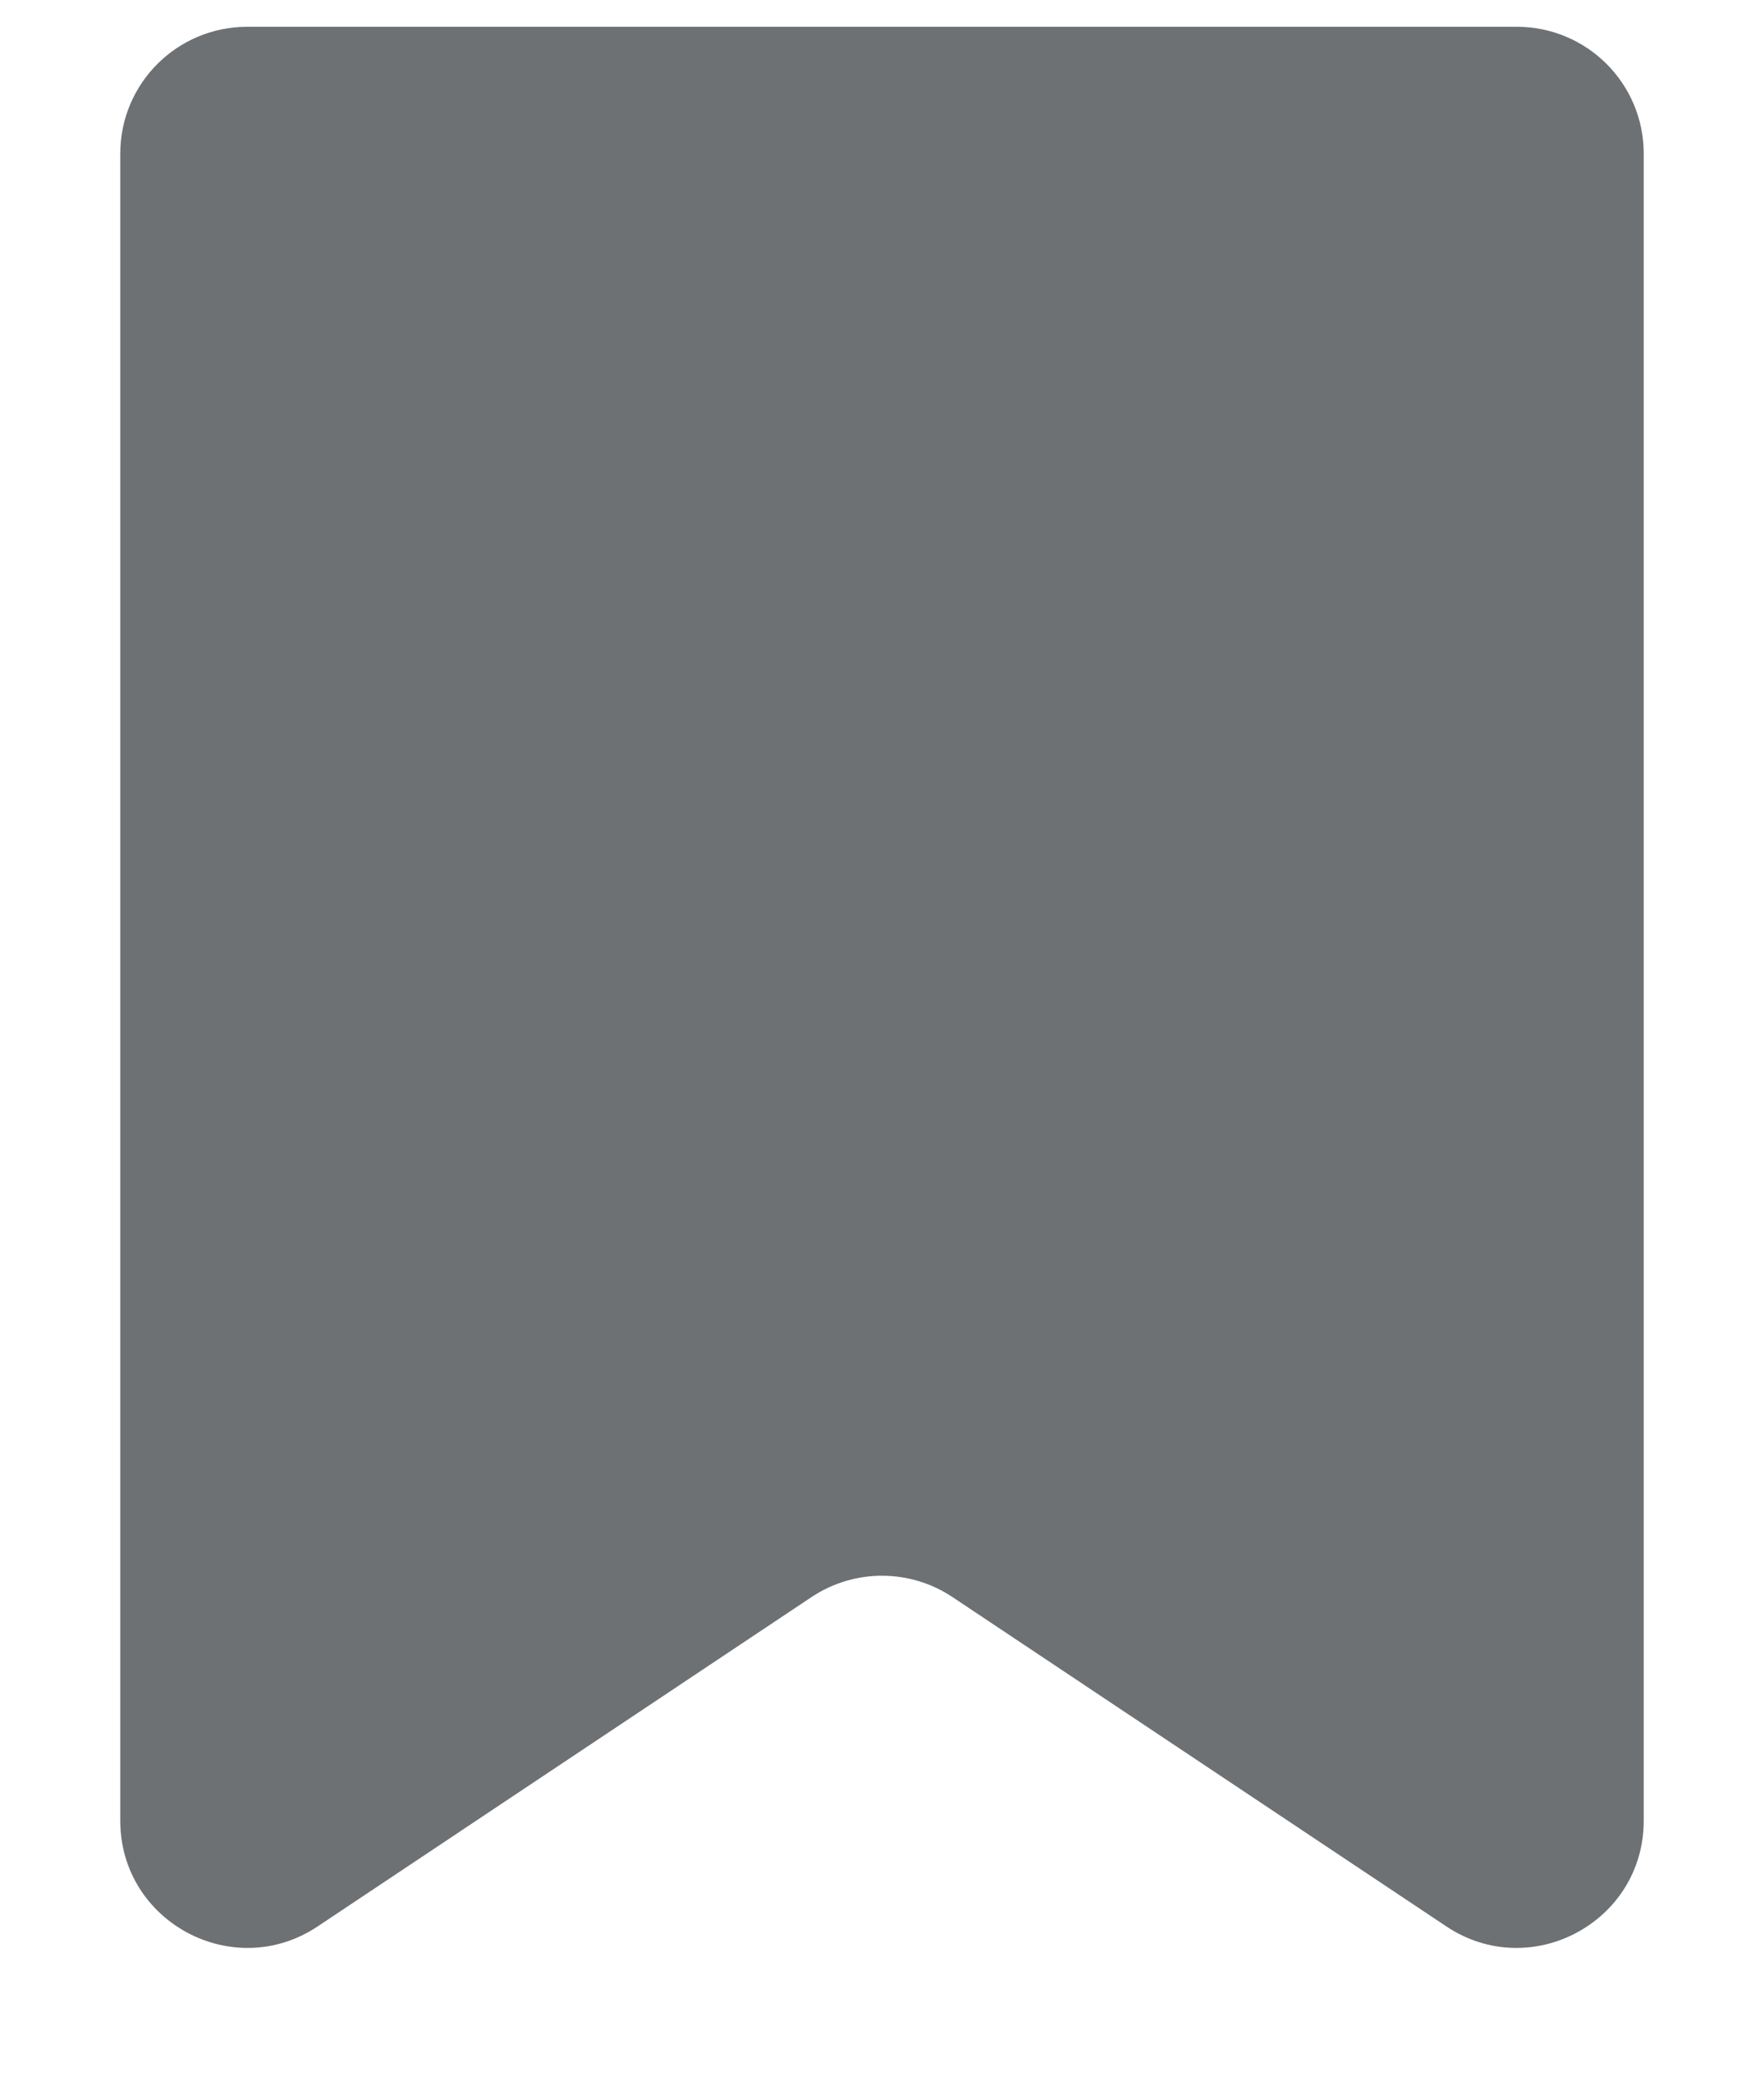 <svg width="11" height="13" viewBox="0 0 11 13" fill="none" xmlns="http://www.w3.org/2000/svg">
<path d="M0.75 0.958C0.75 0.521 1.104 0.167 1.542 0.167H9.458C9.896 0.167 10.25 0.521 10.25 0.958V11.354C10.25 11.986 9.545 12.364 9.019 12.013L5.939 9.959C5.673 9.782 5.327 9.782 5.061 9.959L1.981 12.013C1.455 12.364 0.75 11.986 0.75 11.354V0.958Z" fill="#6D7174"/>
</svg>
